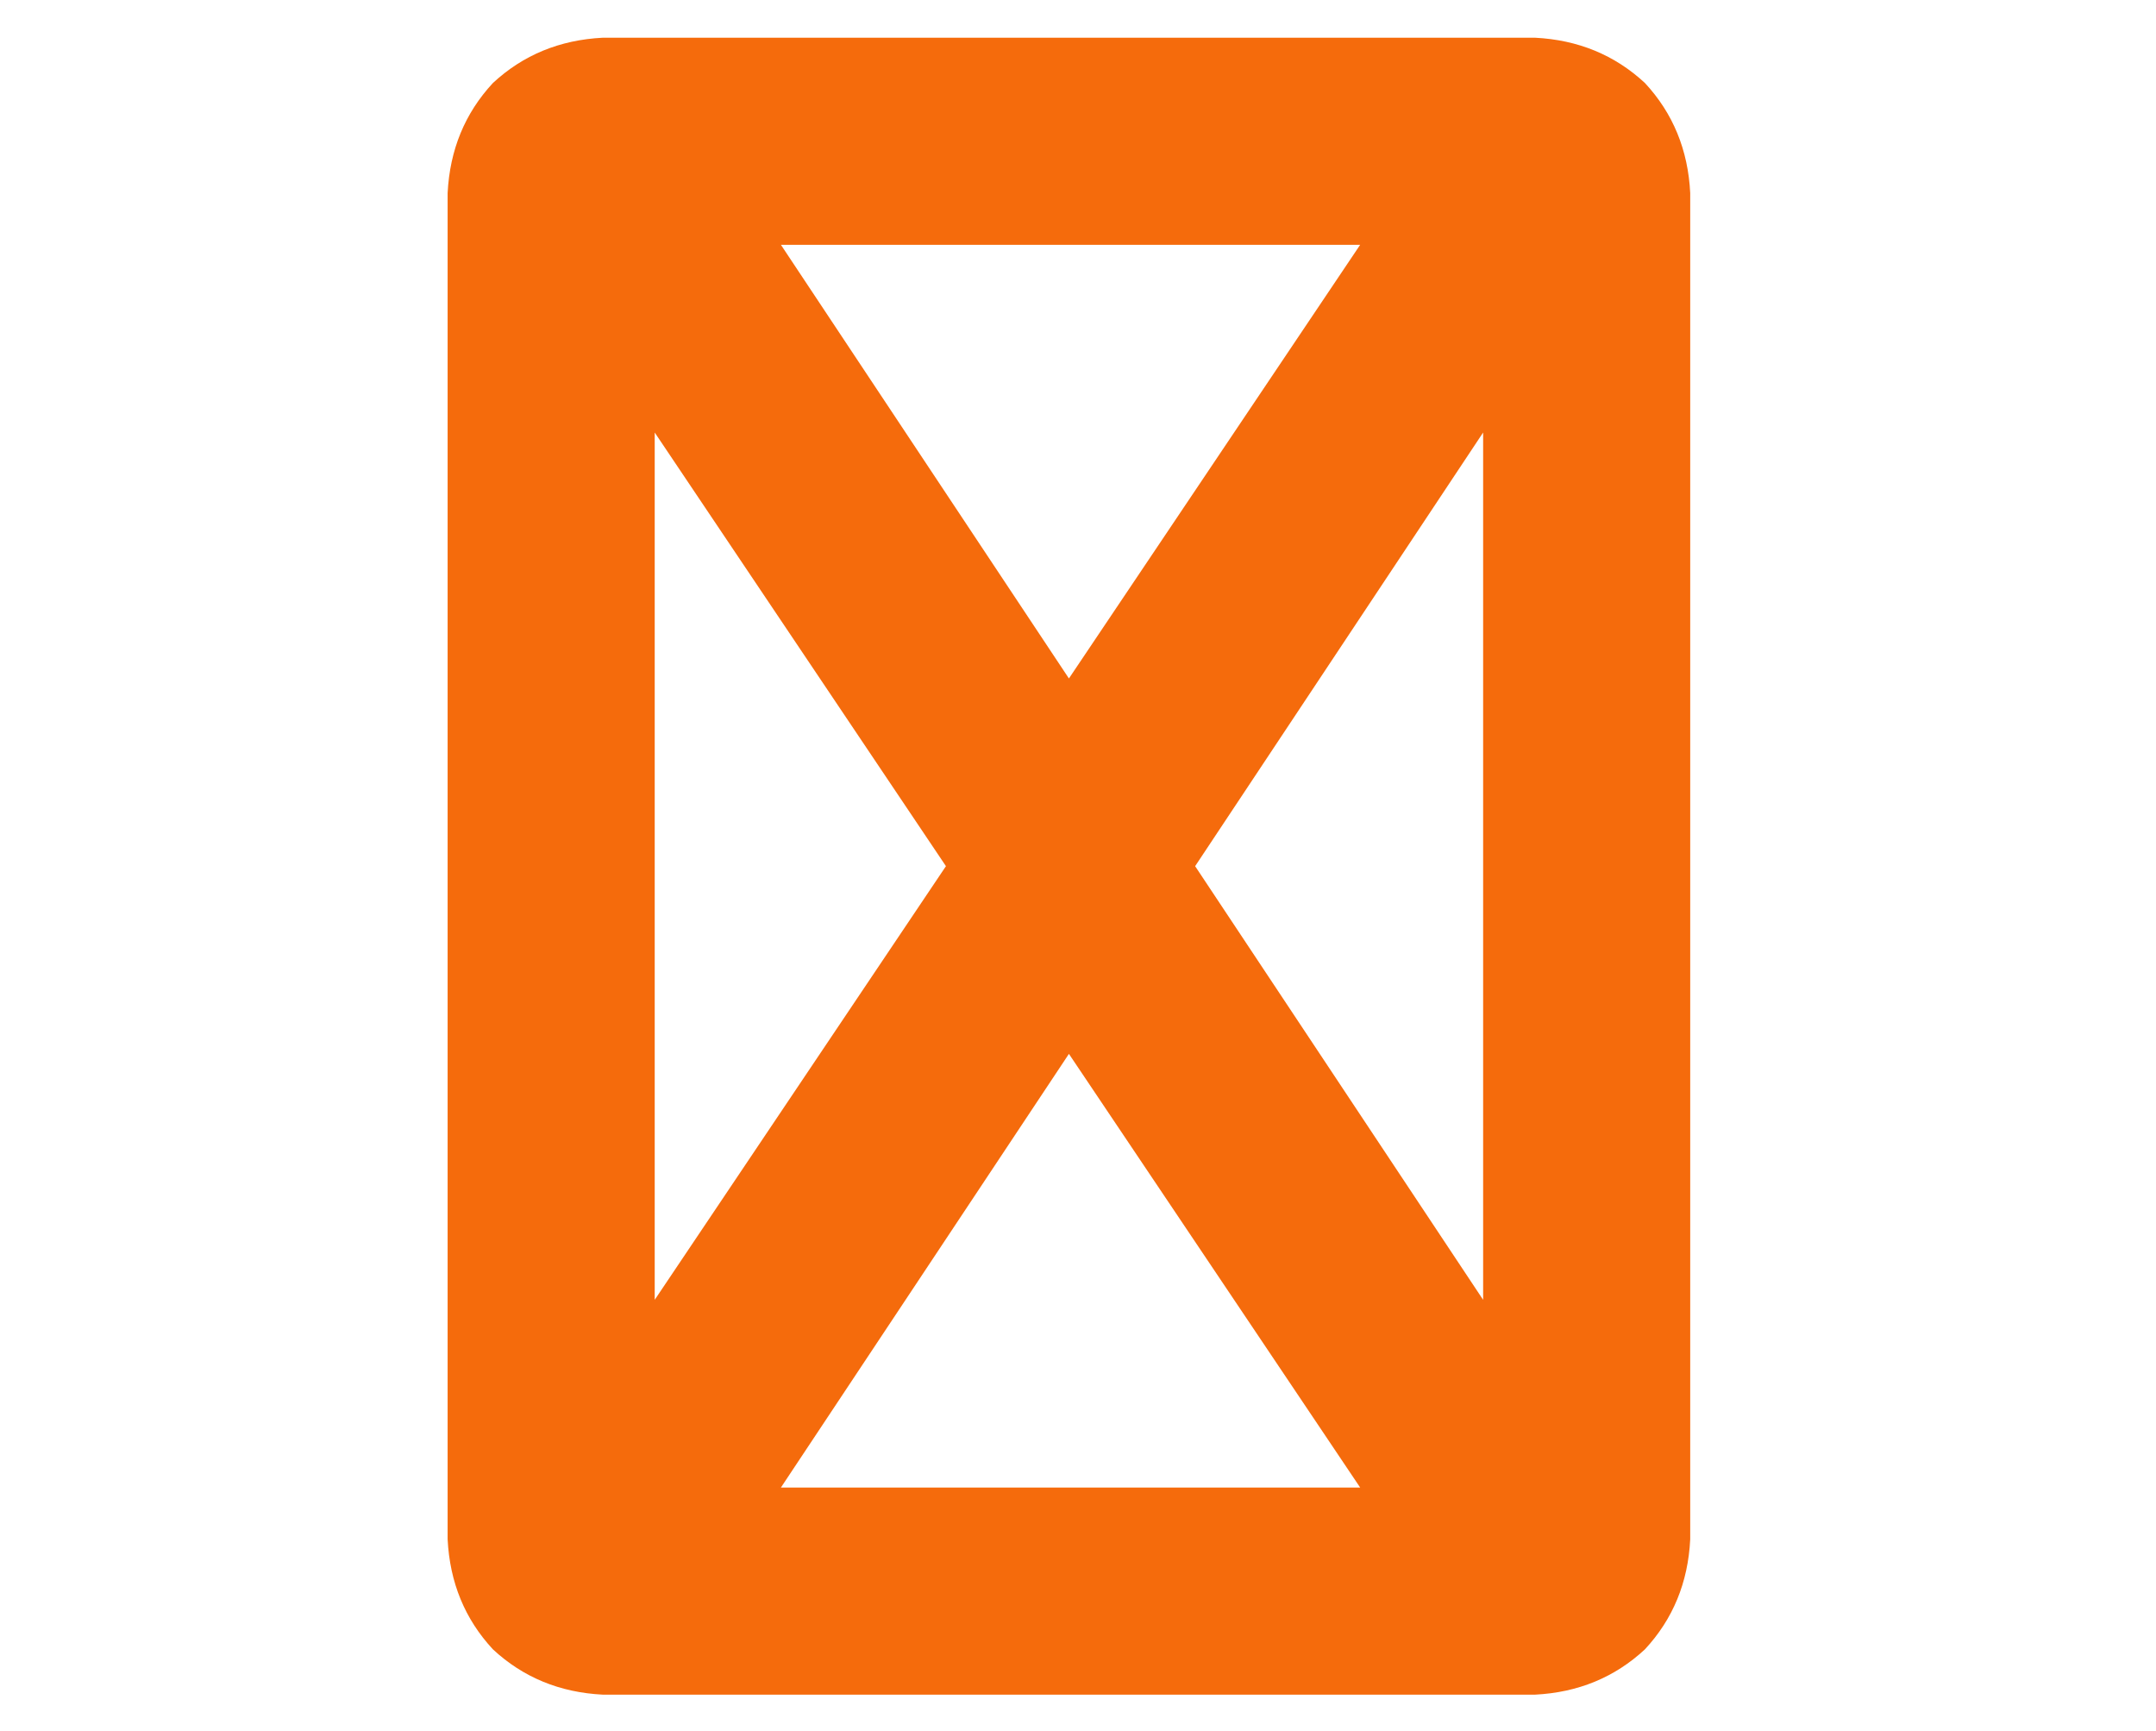<svg width="76" height="61" viewBox="0 0 76 61" fill="none" xmlns="http://www.w3.org/2000/svg">
<path d="M23.079 45.815L33.345 30.53L23.079 15.245V45.815ZM27.528 52.431H47.946L37.68 37.146L27.528 52.431ZM42.129 30.53L52.281 45.815V15.245L42.129 30.53ZM47.946 8.629H27.528L37.68 23.914L47.946 8.629ZM15.779 6.804C15.855 5.283 16.387 3.99 17.376 2.925C18.44 1.937 19.733 1.405 21.254 1.329H54.106C55.627 1.405 56.919 1.937 57.984 2.925C58.973 3.99 59.505 5.283 59.581 6.804V54.256C59.505 55.777 58.973 57.07 57.984 58.135C56.919 59.123 55.627 59.656 54.106 59.732H21.254C19.733 59.656 18.44 59.123 17.376 58.135C16.387 57.07 15.855 55.777 15.779 54.256V6.804Z" fill="#F56B0C"/>
</svg>
